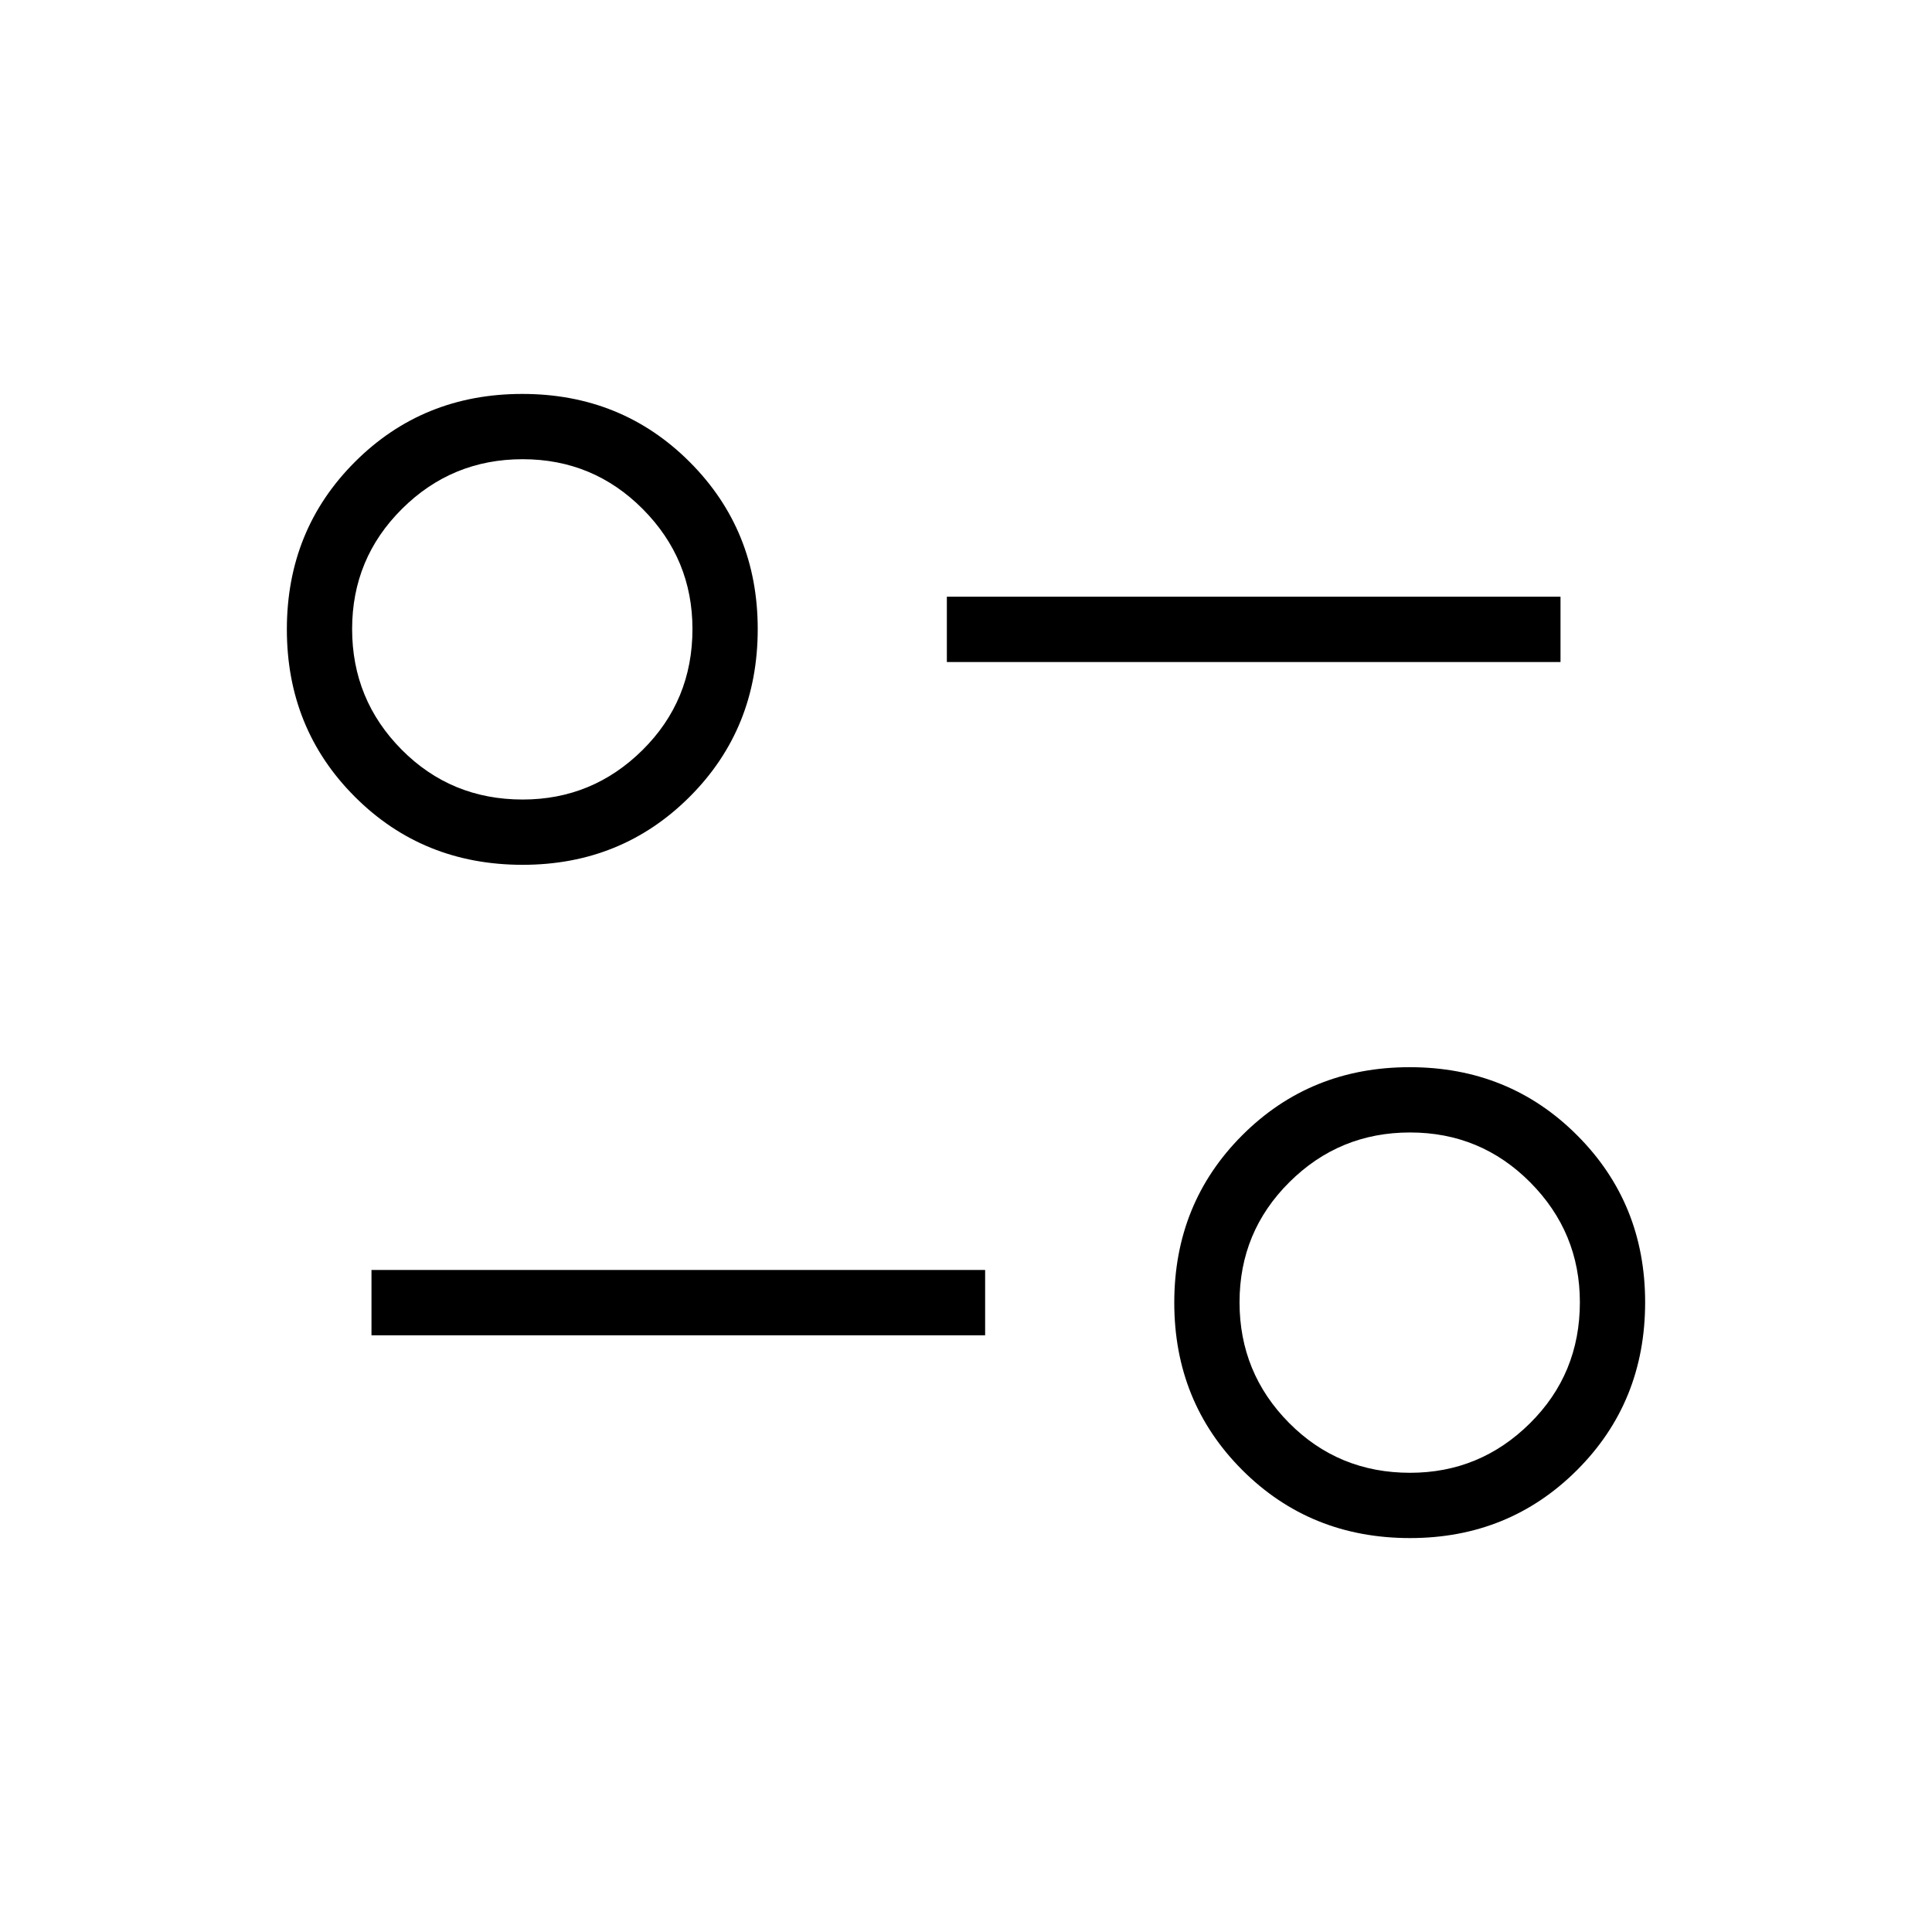 <svg xmlns="http://www.w3.org/2000/svg" height="40" viewBox="0 -960 960 960" width="40"><path d="M700.64-195.74q-49.56 0-83.36-33.8-33.79-33.8-33.79-83.19t33.79-83.19q33.8-33.8 83.19-33.8 49.4 0 83.19 33.83 33.8 33.82 33.8 82.99 0 49.56-33.82 83.36-33.83 33.8-83 33.8Zm.02-32.44q34.74 0 59.55-24.58 24.82-24.57 24.82-60.15 0-34.74-24.64-59.56-24.64-24.81-59.74-24.81t-59.91 24.64q-24.82 24.64-24.82 59.73 0 35.1 24.58 59.92 24.58 24.81 60.16 24.81Zm-516.07-68.33v-32.44h304.92v32.44H184.59Zm75.1-233.77q-49.56 0-83.35-33.8-33.8-33.8-33.8-83.19t33.8-83.19q33.79-33.8 83.19-33.8 49.39 0 83.19 33.83 33.79 33.82 33.79 82.99 0 49.56-33.82 83.36-33.83 33.8-83 33.8Zm.02-32.44q34.74 0 59.55-24.58 24.82-24.57 24.82-60.15 0-34.74-24.64-59.56-24.64-24.81-59.74-24.81t-59.91 24.64q-24.82 24.64-24.82 59.74 0 35.09 24.58 59.91 24.58 24.81 60.16 24.81Zm210.78-68.33v-32.44h304.92v32.44H470.49Zm230.34 317.96ZM259.88-647.63Z"/></svg>